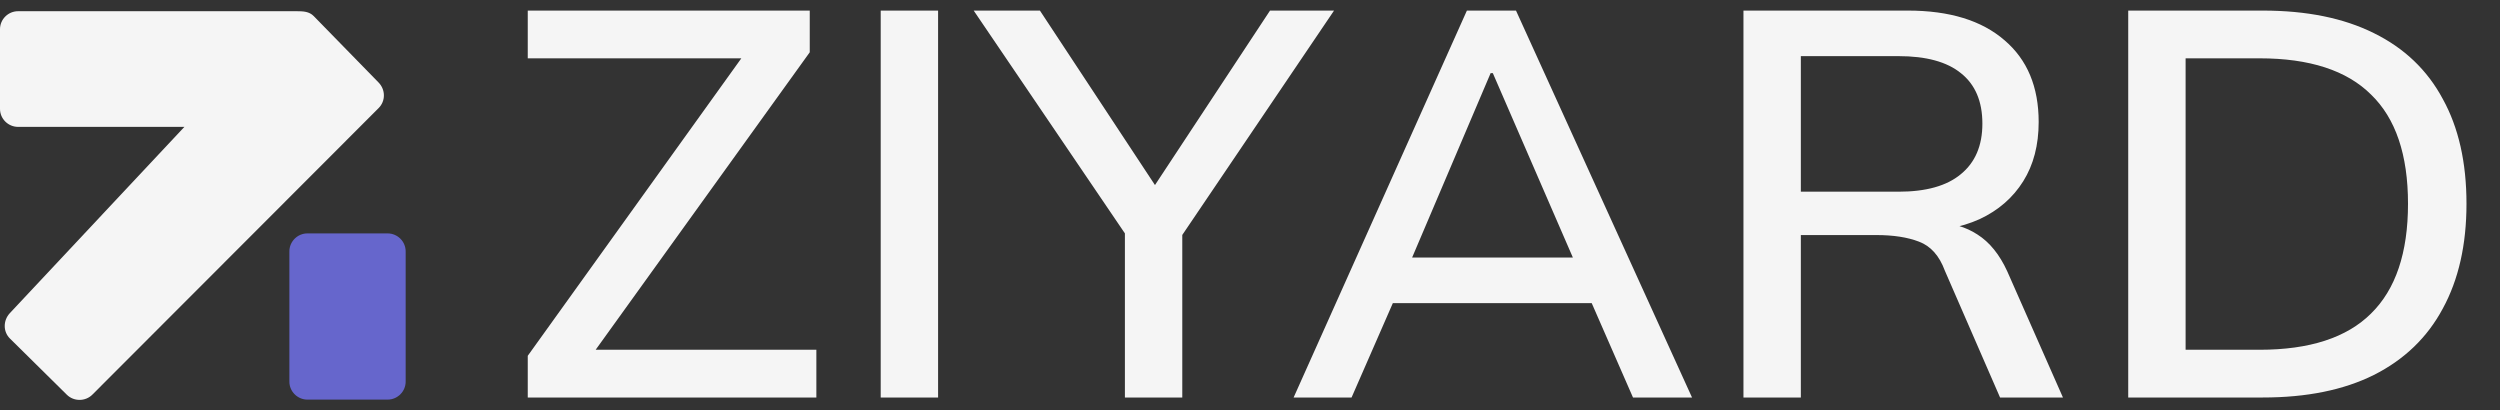 <svg width="128" height="21" viewBox="0 0 128 21" fill="none" xmlns="http://www.w3.org/2000/svg">
<rect x="0" y="0" width="128" height="21" fill="#333333" stroke="none"/>
<g clip-path="url(#clip0_2001_29)">
<path fill-rule="evenodd" clip-rule="evenodd" d="M14.816 19.539V12.871C14.816 12.364 15.233 11.95 15.742 11.95H19.844C20.354 11.95 20.77 12.364 20.77 12.871V19.539C20.77 20.046 20.354 20.46 19.844 20.46H15.742C15.233 20.46 14.816 20.046 14.816 19.539Z" fill="#6666CC"/>
<path fill-rule="evenodd" clip-rule="evenodd" d="M15.193 0.574C15.519 0.574 15.832 0.587 16.062 0.823L19.385 4.226C19.74 4.59 19.749 5.169 19.39 5.529L4.731 20.204C4.372 20.563 3.782 20.565 3.421 20.209L0.51 17.334C0.149 16.978 0.158 16.403 0.505 16.032L9.441 6.496H0.926C0.417 6.496 0 6.081 0 5.575V1.495C0 0.989 0.417 0.574 0.926 0.574H15.193Z" fill="#F5F5F5"/>
<path d="M27.021 20.352V18.217L38.662 2.003V2.986H27.021V0.542H41.459V2.677L29.79 18.891V17.908H41.798V20.352H27.021ZM45.092 20.352V0.542H48.03V20.352H45.092ZM57.595 20.352V11.051L58.244 12.906L49.853 0.542H53.244L59.488 10.011H58.781L65.025 0.542H68.303L59.94 12.906L60.533 11.051V20.352H57.595ZM66.233 20.352L75.105 0.542H77.619L86.632 20.352H83.609L81.151 14.732L82.394 15.519H70.33L71.658 14.732L69.2 20.352H66.233ZM76.32 3.745L72.025 13.833L71.347 13.187H81.377L80.812 13.833L76.433 3.745H76.32ZM89.265 20.352V0.542H97.684C99.812 0.542 101.461 1.048 102.629 2.059C103.796 3.052 104.38 4.448 104.38 6.246C104.38 7.426 104.117 8.438 103.589 9.281C103.062 10.124 102.318 10.77 101.357 11.22C100.397 11.651 99.266 11.866 97.967 11.866L98.419 11.416H99.182C99.954 11.416 100.641 11.613 101.245 12.007C101.866 12.4 102.375 13.028 102.77 13.889L105.623 20.352H102.403L99.577 13.861C99.295 13.093 98.852 12.597 98.25 12.372C97.666 12.147 96.94 12.035 96.074 12.035H92.203V20.352H89.265ZM92.203 9.815H97.204C98.617 9.815 99.681 9.515 100.397 8.916C101.131 8.316 101.498 7.454 101.498 6.33C101.498 5.188 101.131 4.326 100.397 3.745C99.681 3.164 98.617 2.874 97.204 2.874H92.203V9.815ZM108.965 20.352V0.542H115.859C118.101 0.542 119.994 0.926 121.538 1.694C123.101 2.462 124.278 3.586 125.07 5.066C125.879 6.527 126.284 8.316 126.284 10.433C126.284 12.531 125.879 14.32 125.07 15.8C124.278 17.28 123.101 18.413 121.538 19.2C119.994 19.968 118.101 20.352 115.859 20.352H108.965ZM111.903 17.908H115.689C118.251 17.908 120.153 17.289 121.397 16.053C122.658 14.817 123.29 12.943 123.29 10.433C123.29 7.923 122.658 6.059 121.397 4.841C120.153 3.605 118.251 2.986 115.689 2.986H111.903V17.908Z" fill="#F5F5F5"/>
</g>
<defs>
<clipPath id="clip0_2001_29">
<rect width="128" height="20" fill="white" transform="translate(0 0.5)"/>
</clipPath>
</defs>
</svg>
